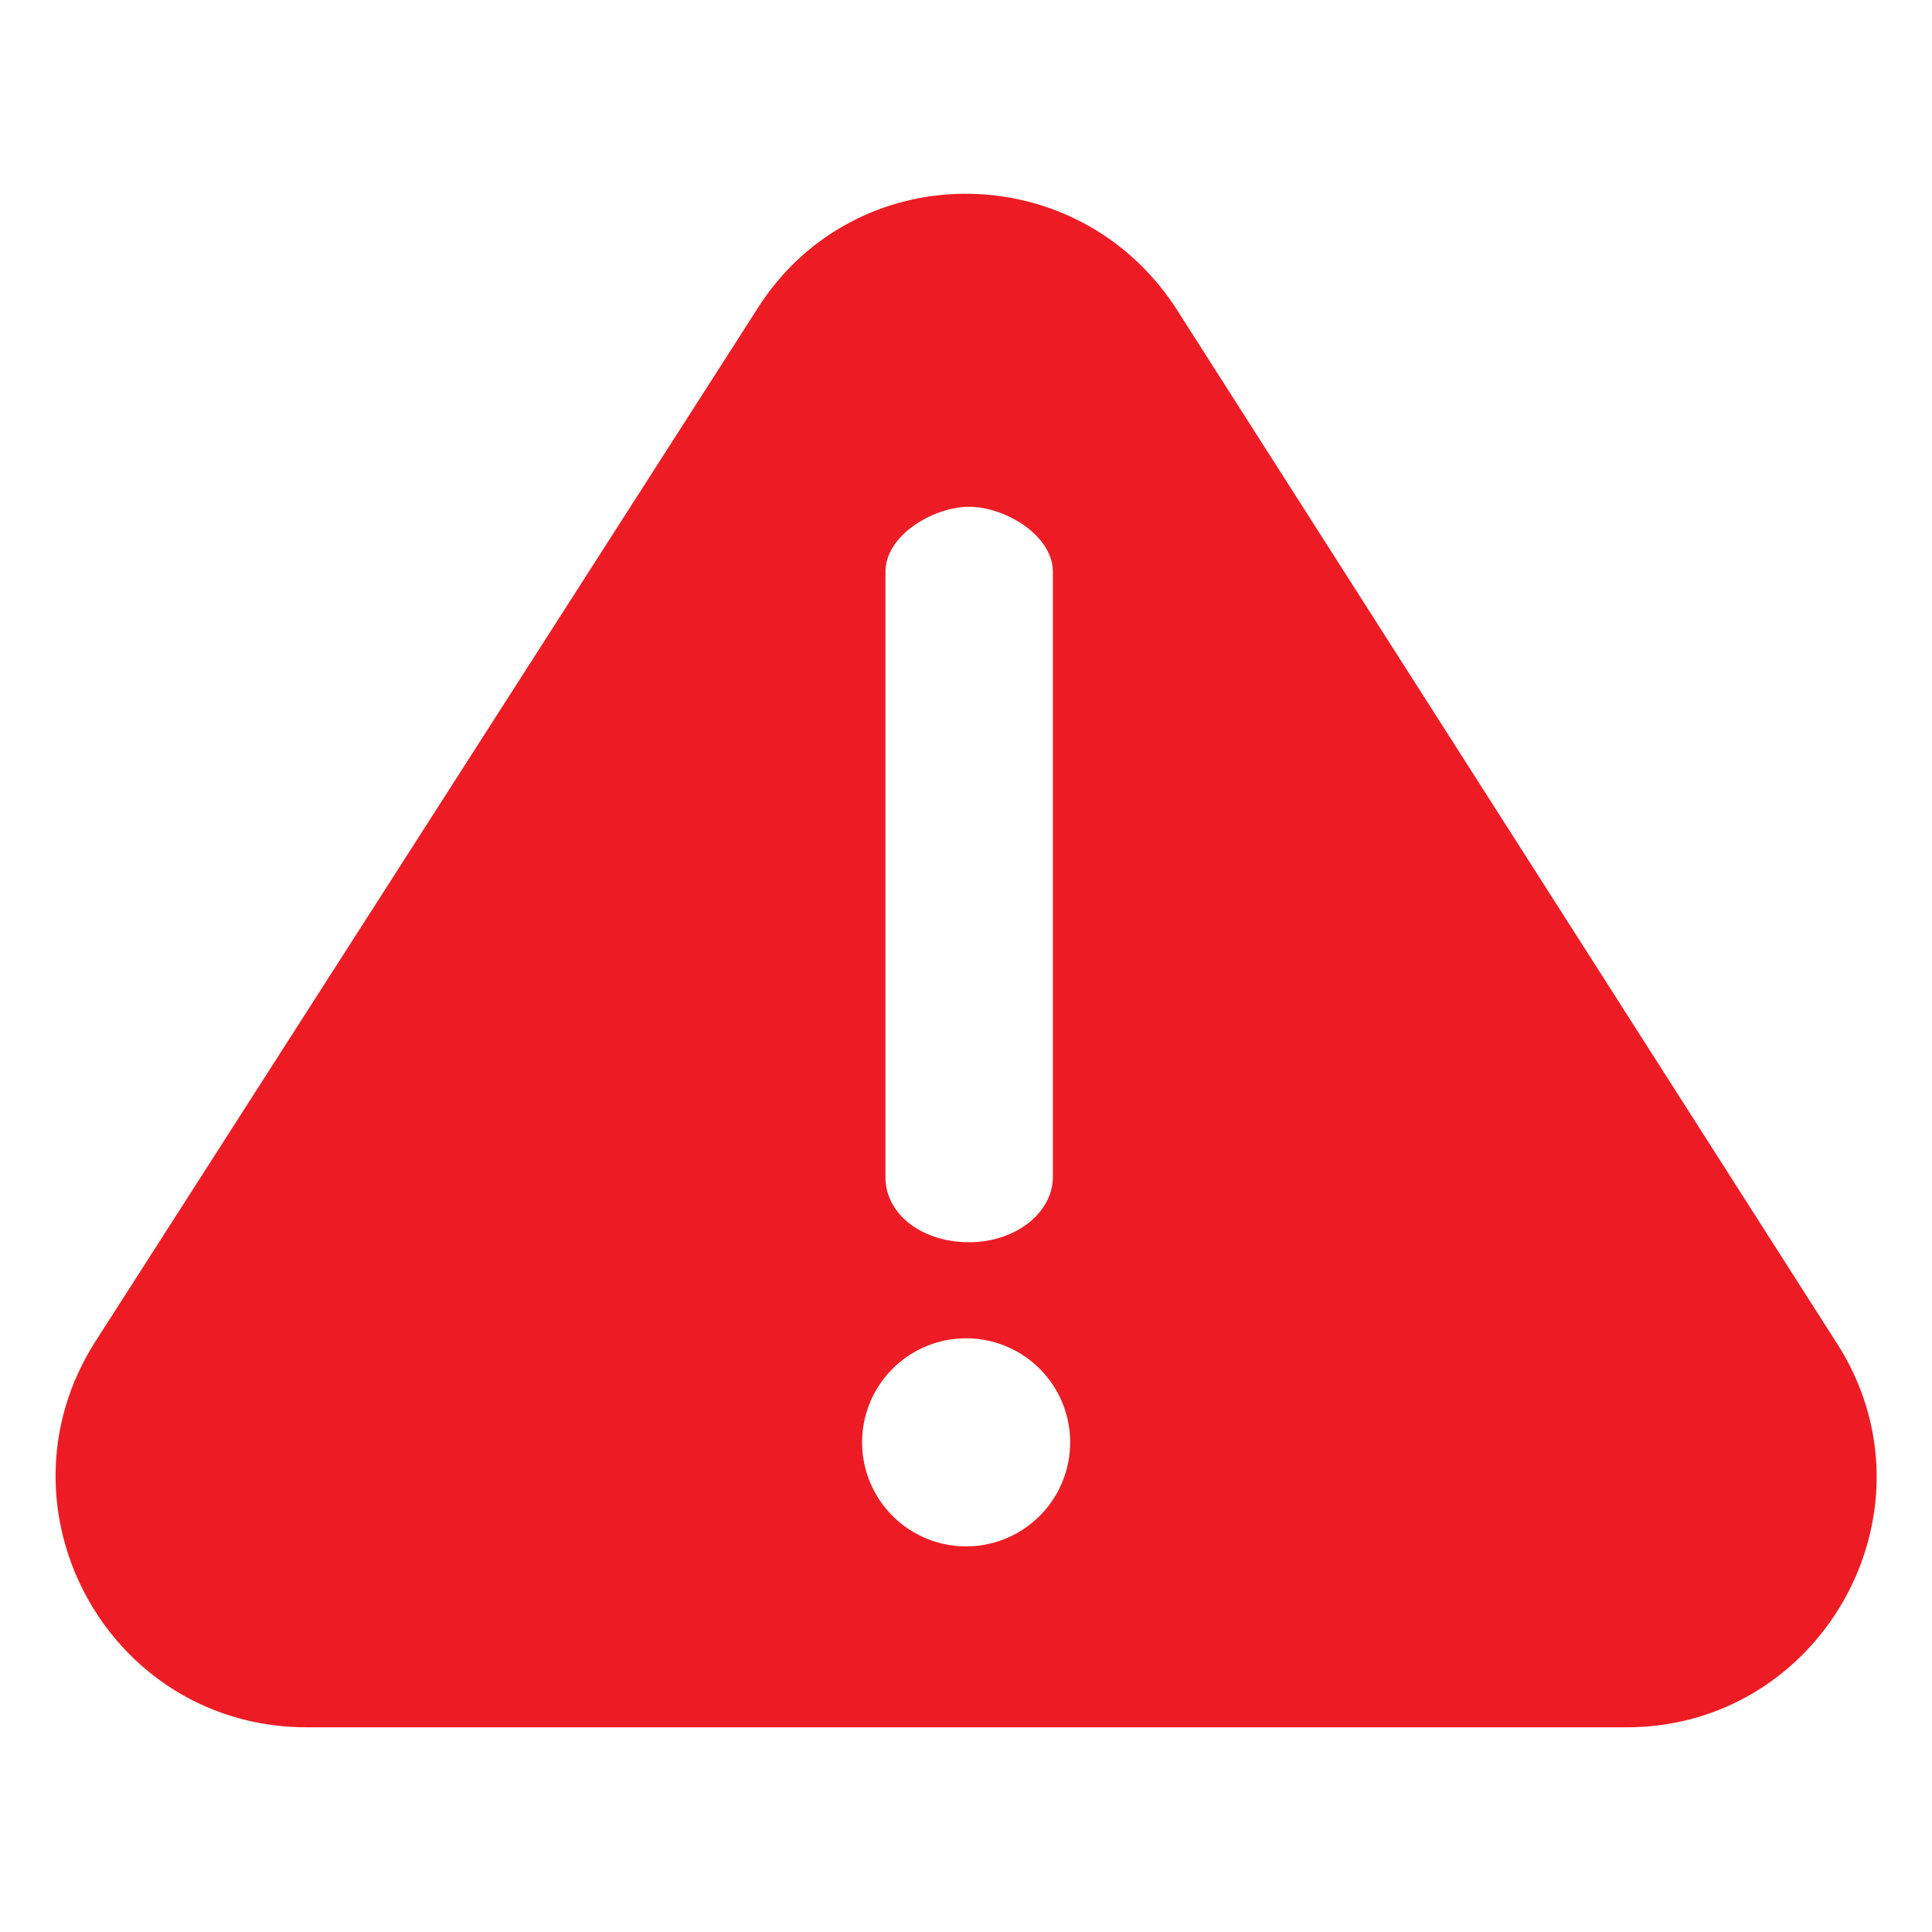 <svg xmlns="http://www.w3.org/2000/svg" width="1024" height="1024"><path fill="#ED1C24" d="M511.94 102.7c-42.65 0-85.14 20.46-110.82 61.4L50.7 710.8C-5.94 799.28 57.29 915.5 162.68 915.5h699.5c104.07 0 168.62-116.2 110.66-204.69l-349.1-546.7c-26.34-40.94-69.16-61.4-111.8-61.4zm1.73 165.9c18.73 0 44.37 14.94 44.37 34.47v320.87c0 18.38-19.23 34.46-44.37 34.46s-44.36-14.93-44.36-34.46V303.07c0-19.53 25.64-34.46 44.36-34.46zm-1.6 440.73a55.14 55.14 0 1 1 0 110.28 55.14 55.14 0 1 1 0-110.28z"/></svg>